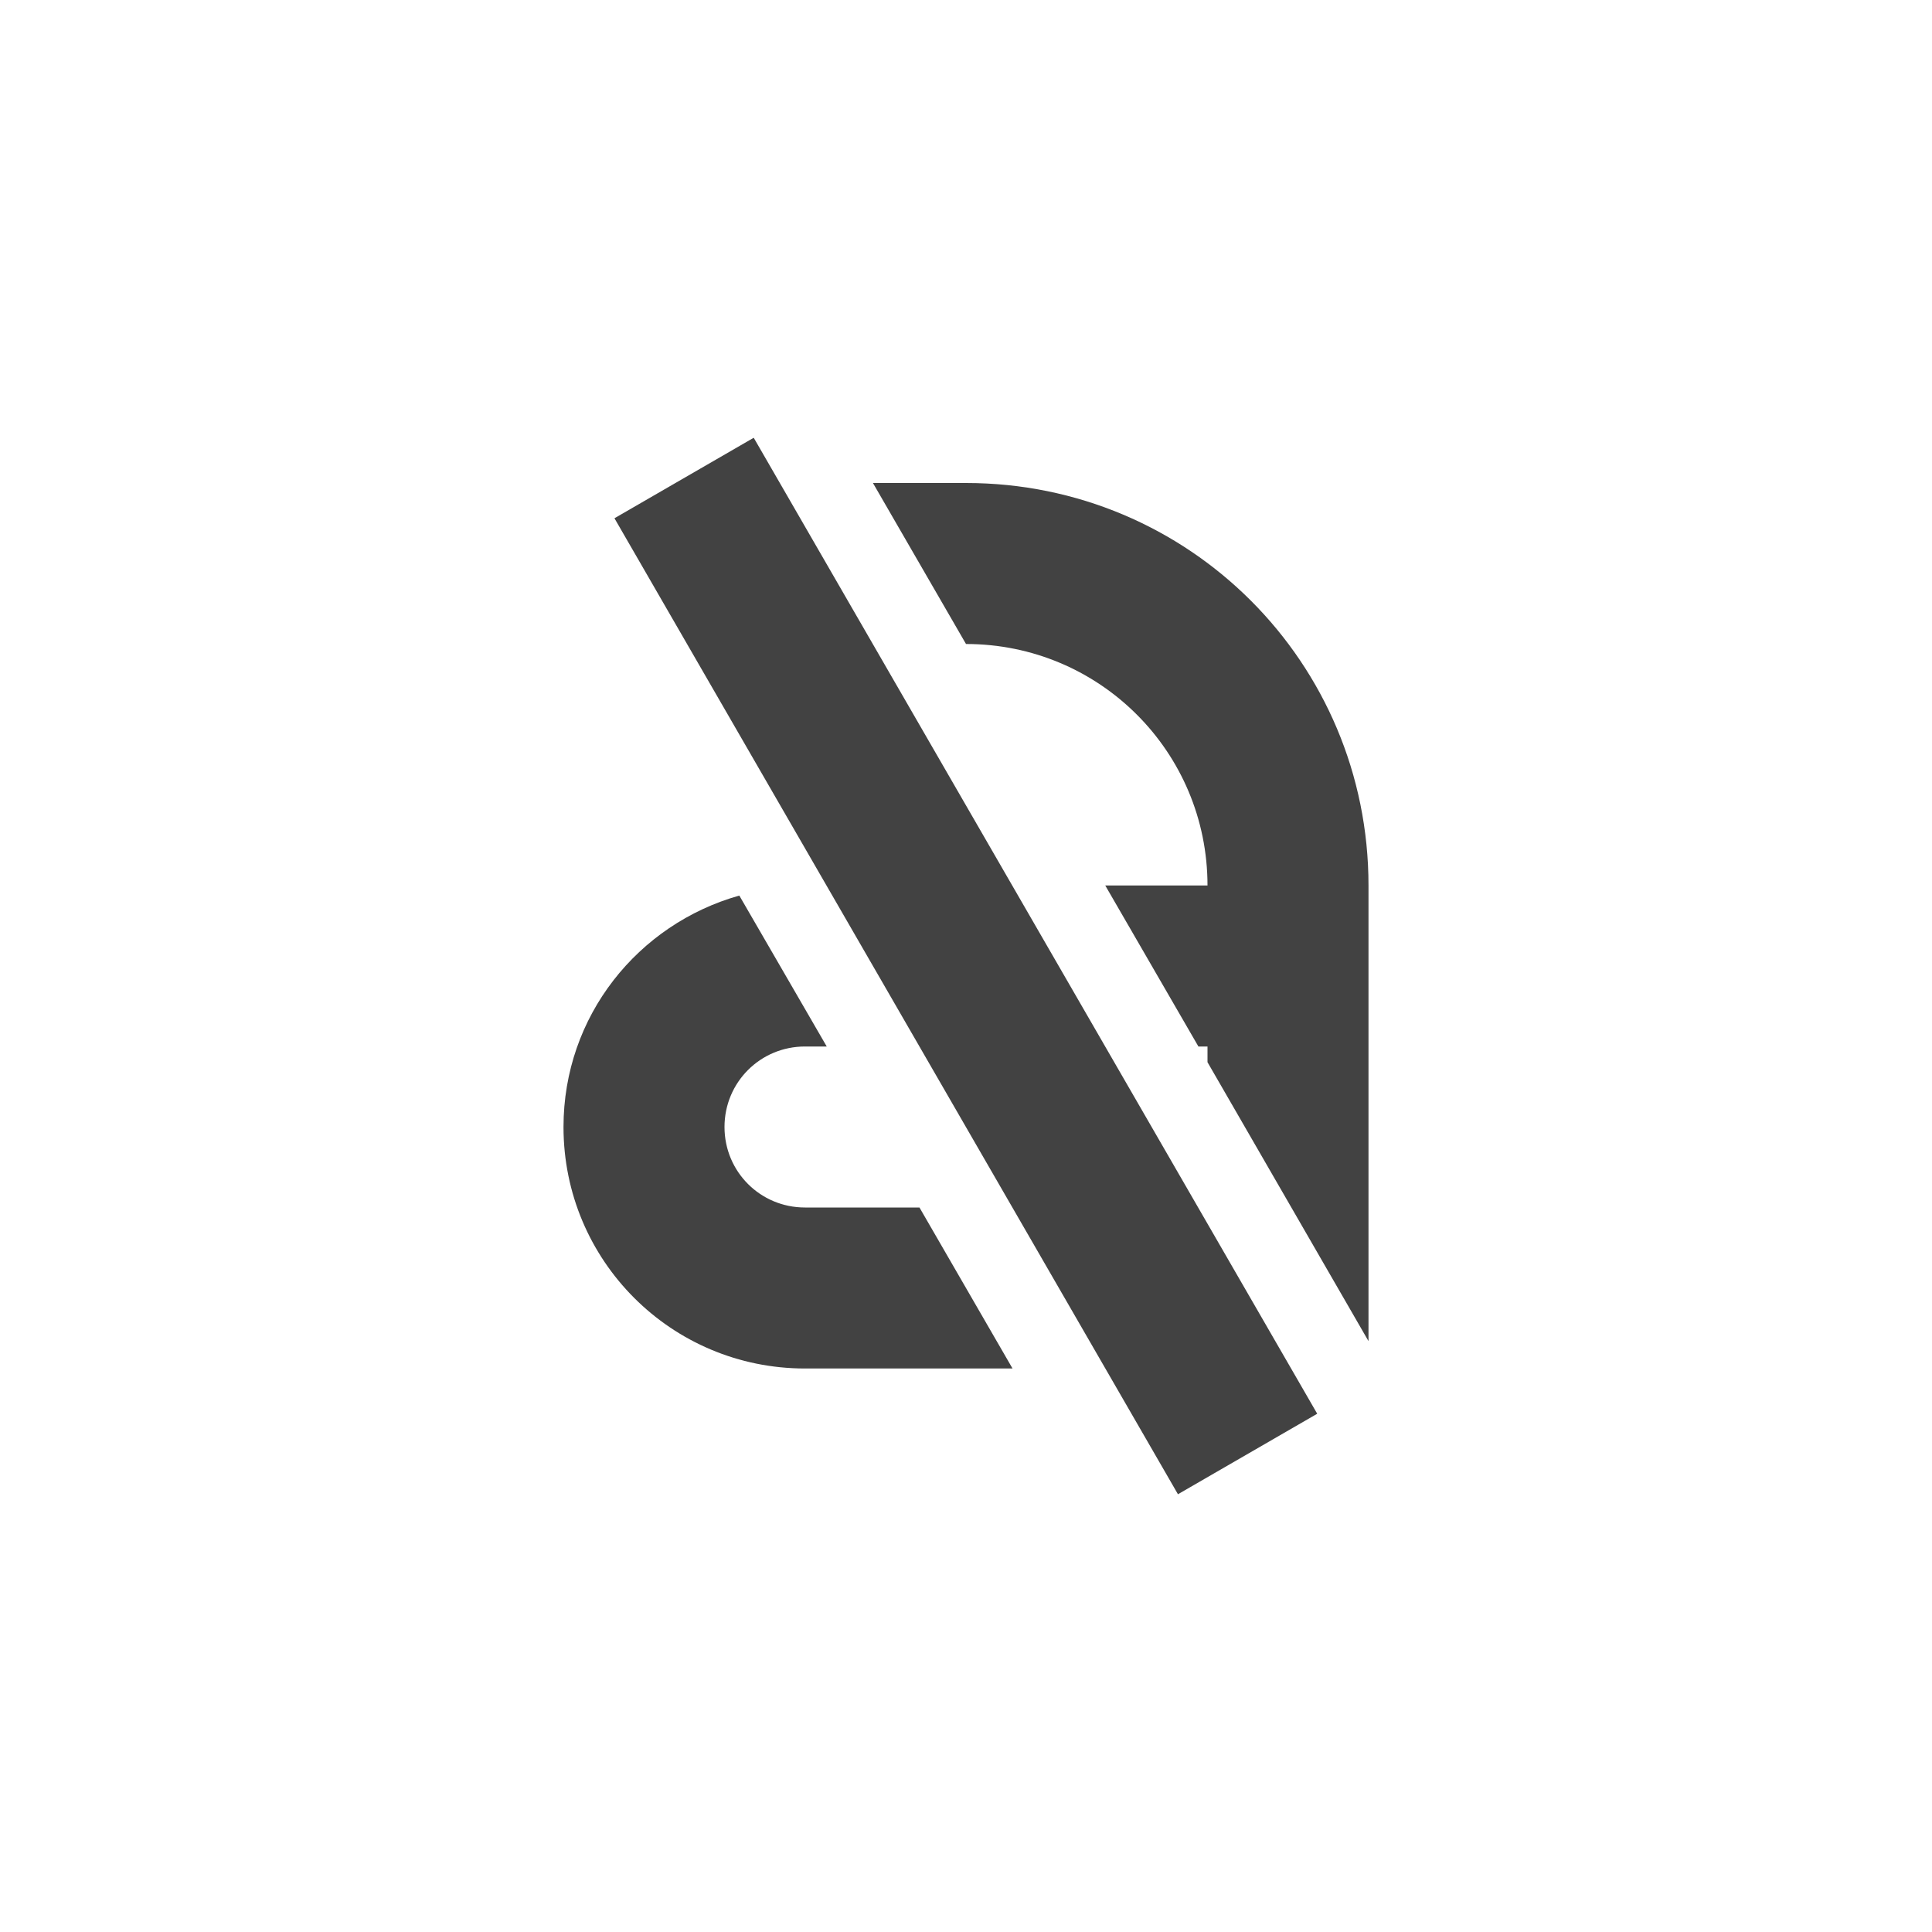 
<svg xmlns="http://www.w3.org/2000/svg" xmlns:xlink="http://www.w3.org/1999/xlink" width="24px" height="24px" viewBox="0 0 24 24" version="1.1">
<g id="surface1">
<defs>
  <style id="current-color-scheme" type="text/css">
   .ColorScheme-Text { color:#424242; } .ColorScheme-Highlight { color:#eeeeee; }
  </style>
 </defs>
<path style="fill:currentColor" class="ColorScheme-Text" d="M 9.363 5.438 L 7.633 6.438 L 14.633 18.562 L 16.363 17.562 Z M 10.844 6 L 12 8 C 13.66 8 15 9.34 15 11 L 13.73 11 L 14.887 13 L 15 13 L 15 13.195 L 17 16.66 L 17 11 C 17 8.23 14.77 6 12 6 Z M 9.184 11.125 C 7.926 11.48 7 12.621 7 14 C 7 15.66 8.34 17 10 17 L 12.578 17 L 11.422 15 L 10 15 C 9.445 15 9 14.555 9 14 C 9 13.445 9.445 13 10 13 L 10.27 13 Z M 9.184 11.125 "/>
</g>
</svg>
